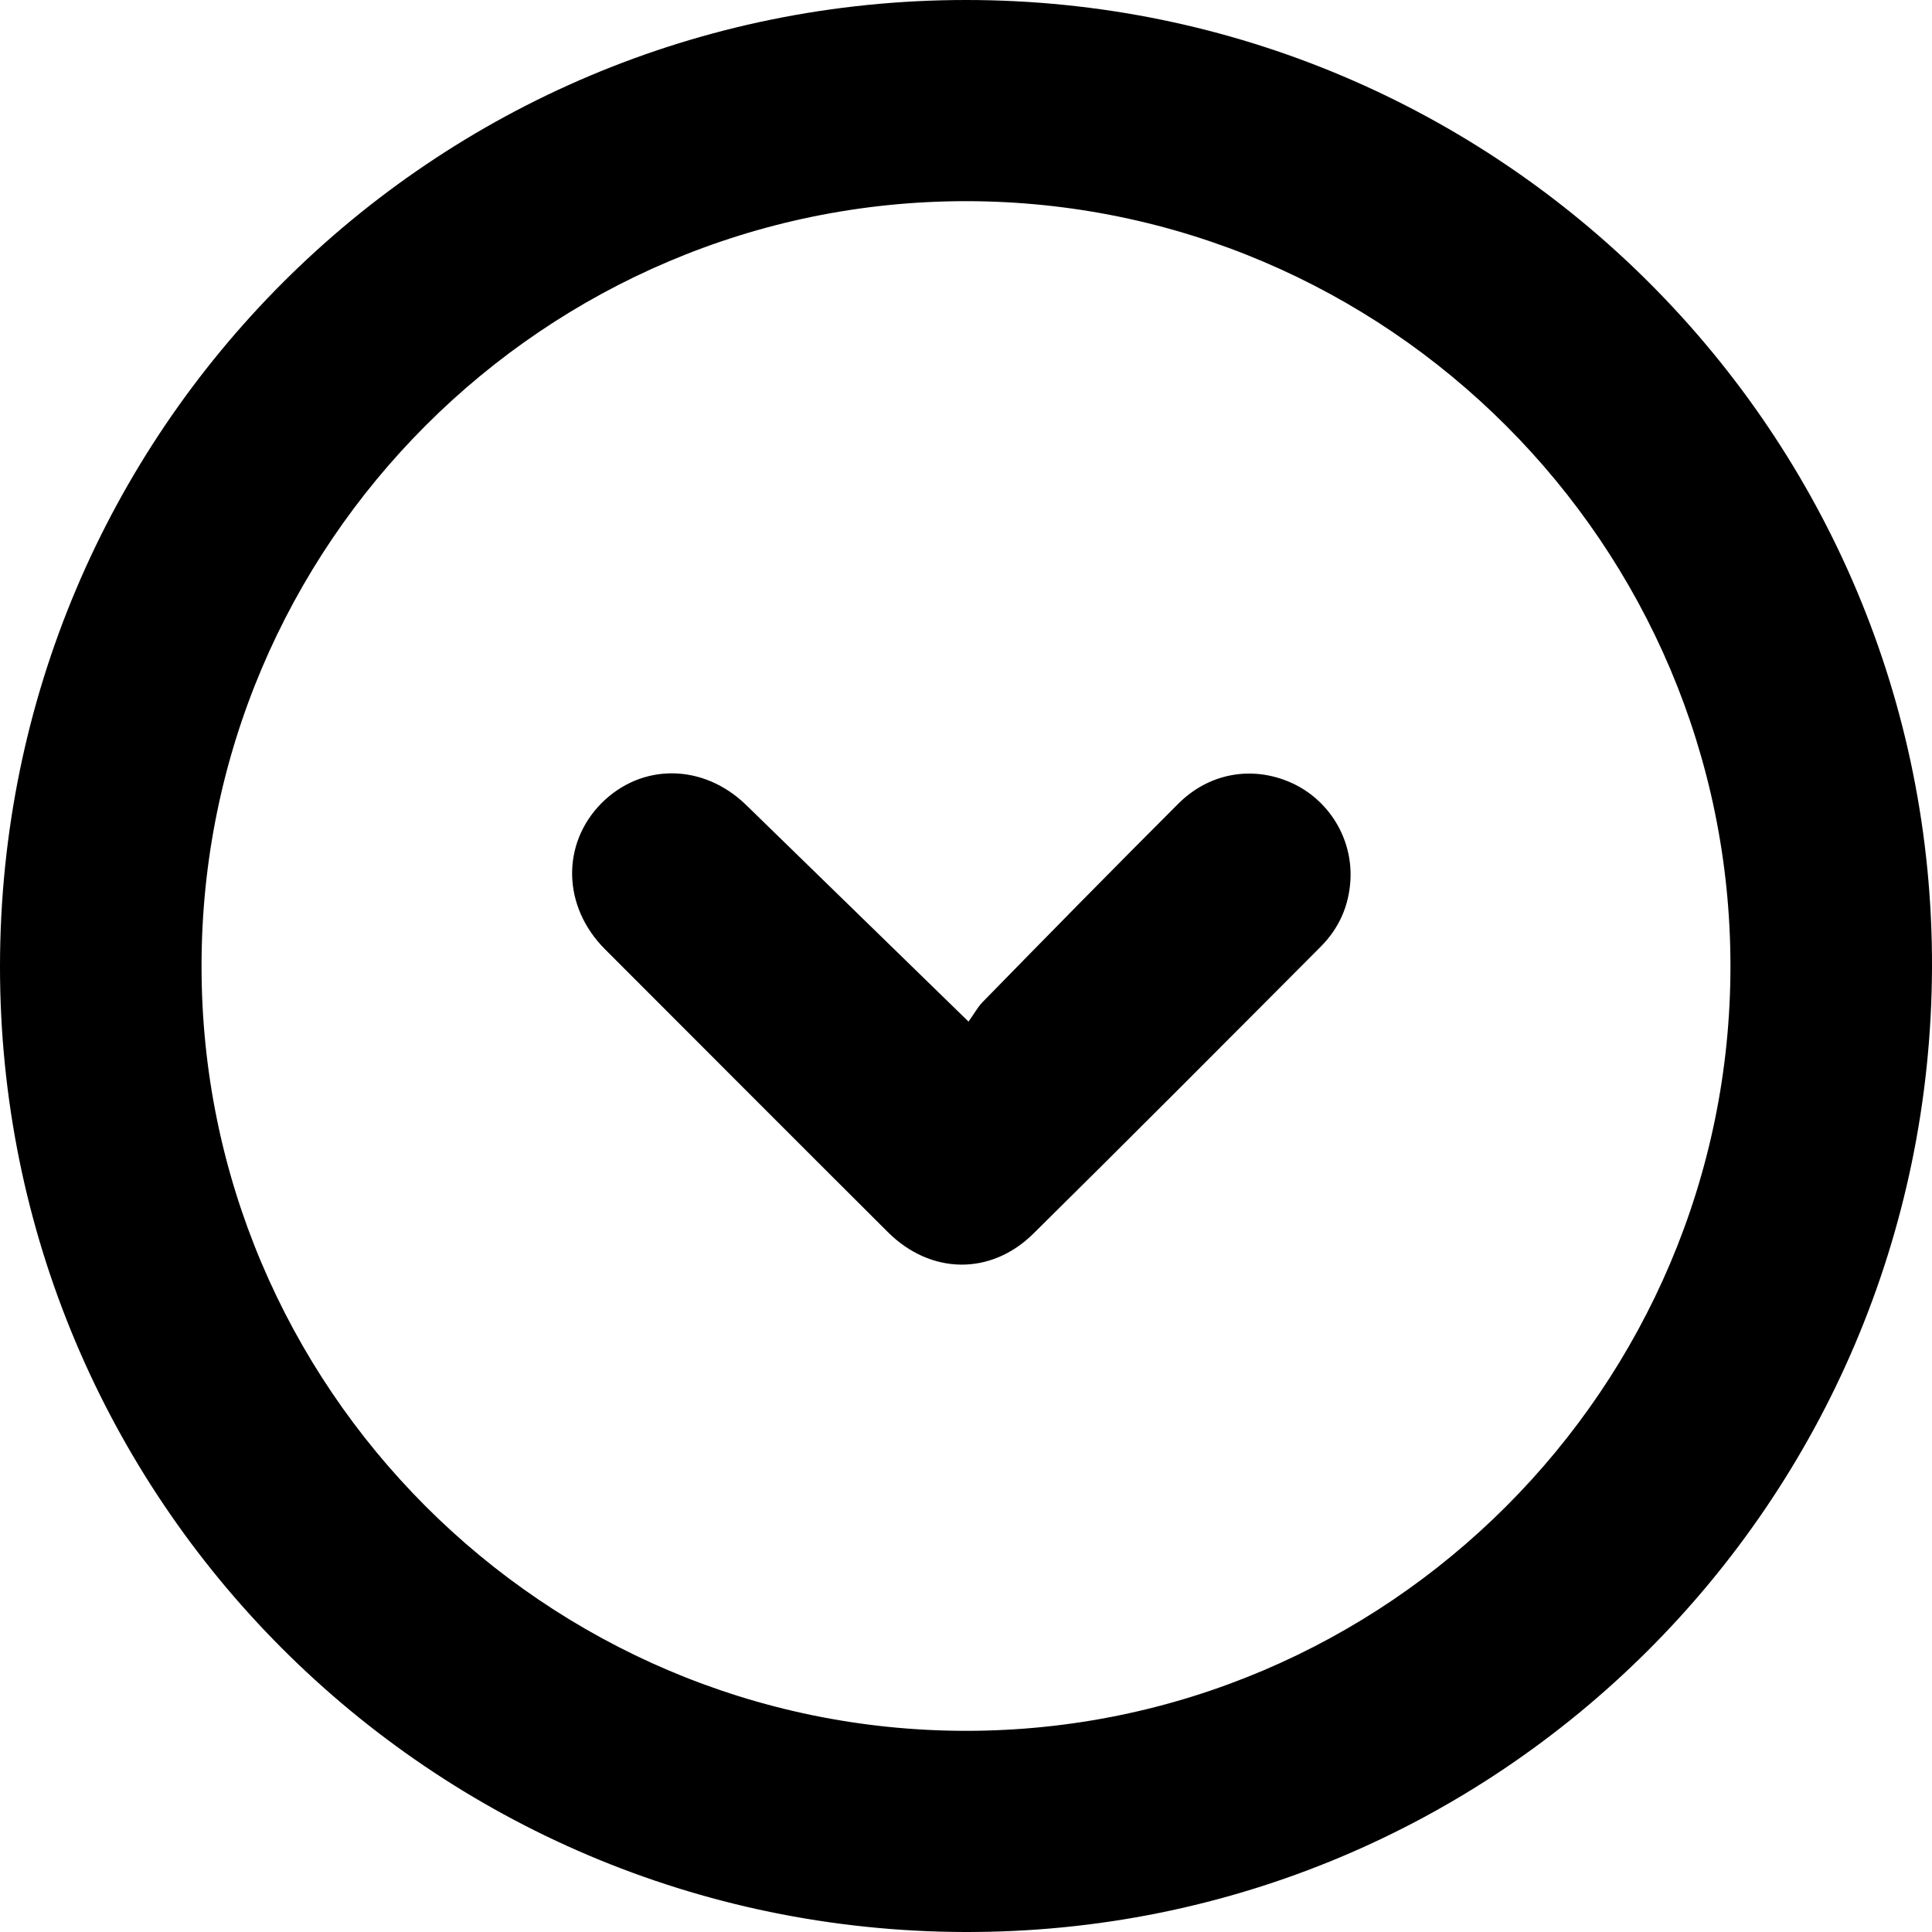 <?xml version="1.0" encoding="utf-8"?>
<!-- Generator: Adobe Illustrator 24.1.2, SVG Export Plug-In . SVG Version: 6.00 Build 0)  -->
<svg version="1.1" id="Layer_1" xmlns="http://www.w3.org/2000/svg" xmlns:xlink="http://www.w3.org/1999/xlink" x="0px" y="0px"
	 viewBox="0 0 502.3 502.3" style="enable-background:new 0 0 502.3 502.3;" xml:space="preserve">
<g>
	<path d="M0,251C0.2,112,112.4,0,251.2,0c139,0,251.6,112.9,251.1,251.6c-0.5,139-112.9,251.1-251.5,250.7
		C111.9,501.9-0.2,389.6,0,251z M251.1,450c109.5,0,198.8-89.3,198.8-198.8S360.7,52.4,251.2,52.3c-109.6,0-198.8,89.2-198.8,198.8
		C52.3,360.6,141.5,449.9,251.1,450z"/>
	<path d="M251.8,265.6c1.4-1.9,2.3-3.6,3.5-4.9c16.9-17.3,33.8-34.5,50.9-51.6c8.1-8.2,19.4-10.1,29.5-5.6
		c9.8,4.4,16,14.5,15.4,25.3c-0.4,6.8-3,12.6-7.8,17.4c-24.8,24.9-49.6,49.8-74.6,74.5c-11.1,11-26.8,10.7-37.9-0.4
		c-24.6-24.5-49-49-73.5-73.5c-11.1-11.1-11.4-27.4-0.9-38c10.5-10.5,26.5-10.3,37.6,0.5C212.9,227.7,231.7,246,251.8,265.6z"/>
</g>
</svg>

